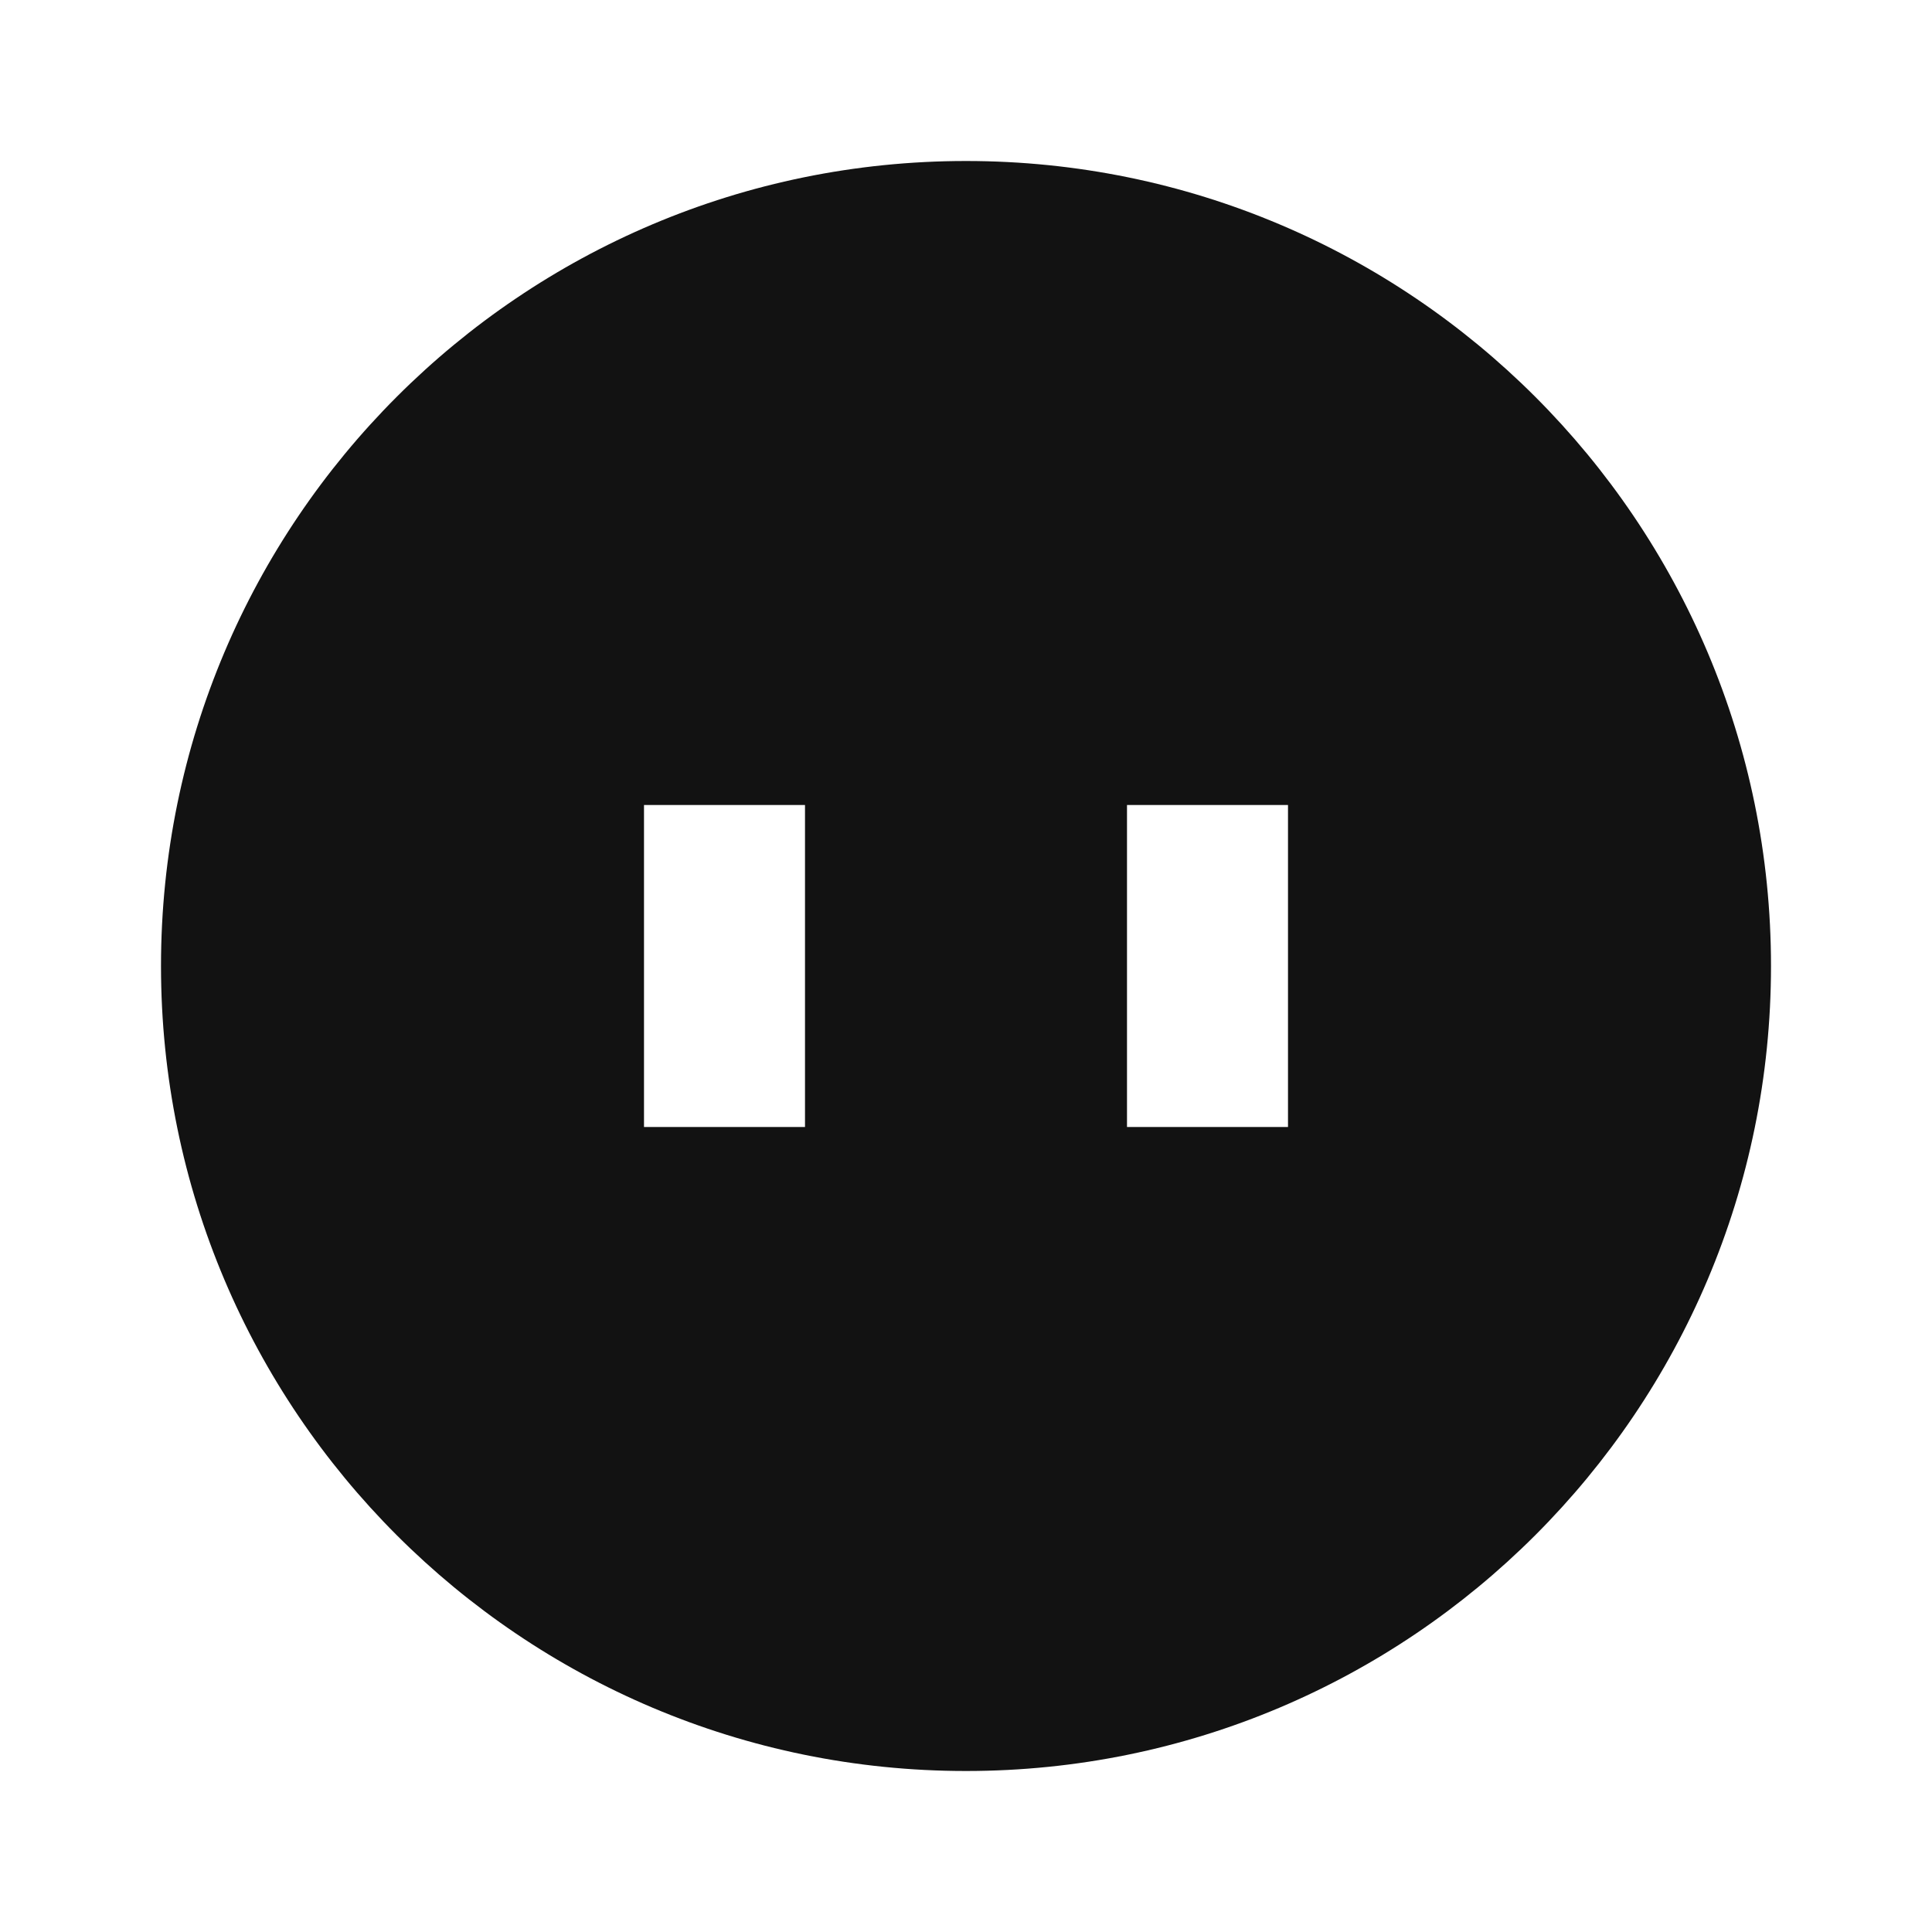 <svg width="24" height="24" viewBox="0 0 24 24" fill="none" xmlns="http://www.w3.org/2000/svg">
<g id="outlet-fill" clip-path="url(#clip0_8_7333)">
<g id="Group">
<path id="Vector" d="M12 22C6.477 22 2 17.523 2 12C2 6.477 6.477 2 12 2C17.523 2 22 6.477 22 12C22 17.523 17.523 22 12 22ZM14 10V14H16V10H14ZM8 10V14H10V10H8Z" fill="#121212"/>
</g>
</g>
<defs>
<clipPath id="clip0_8_7333">
<rect width="24" height="24" fill="white"/>
</clipPath>
</defs>
</svg>
